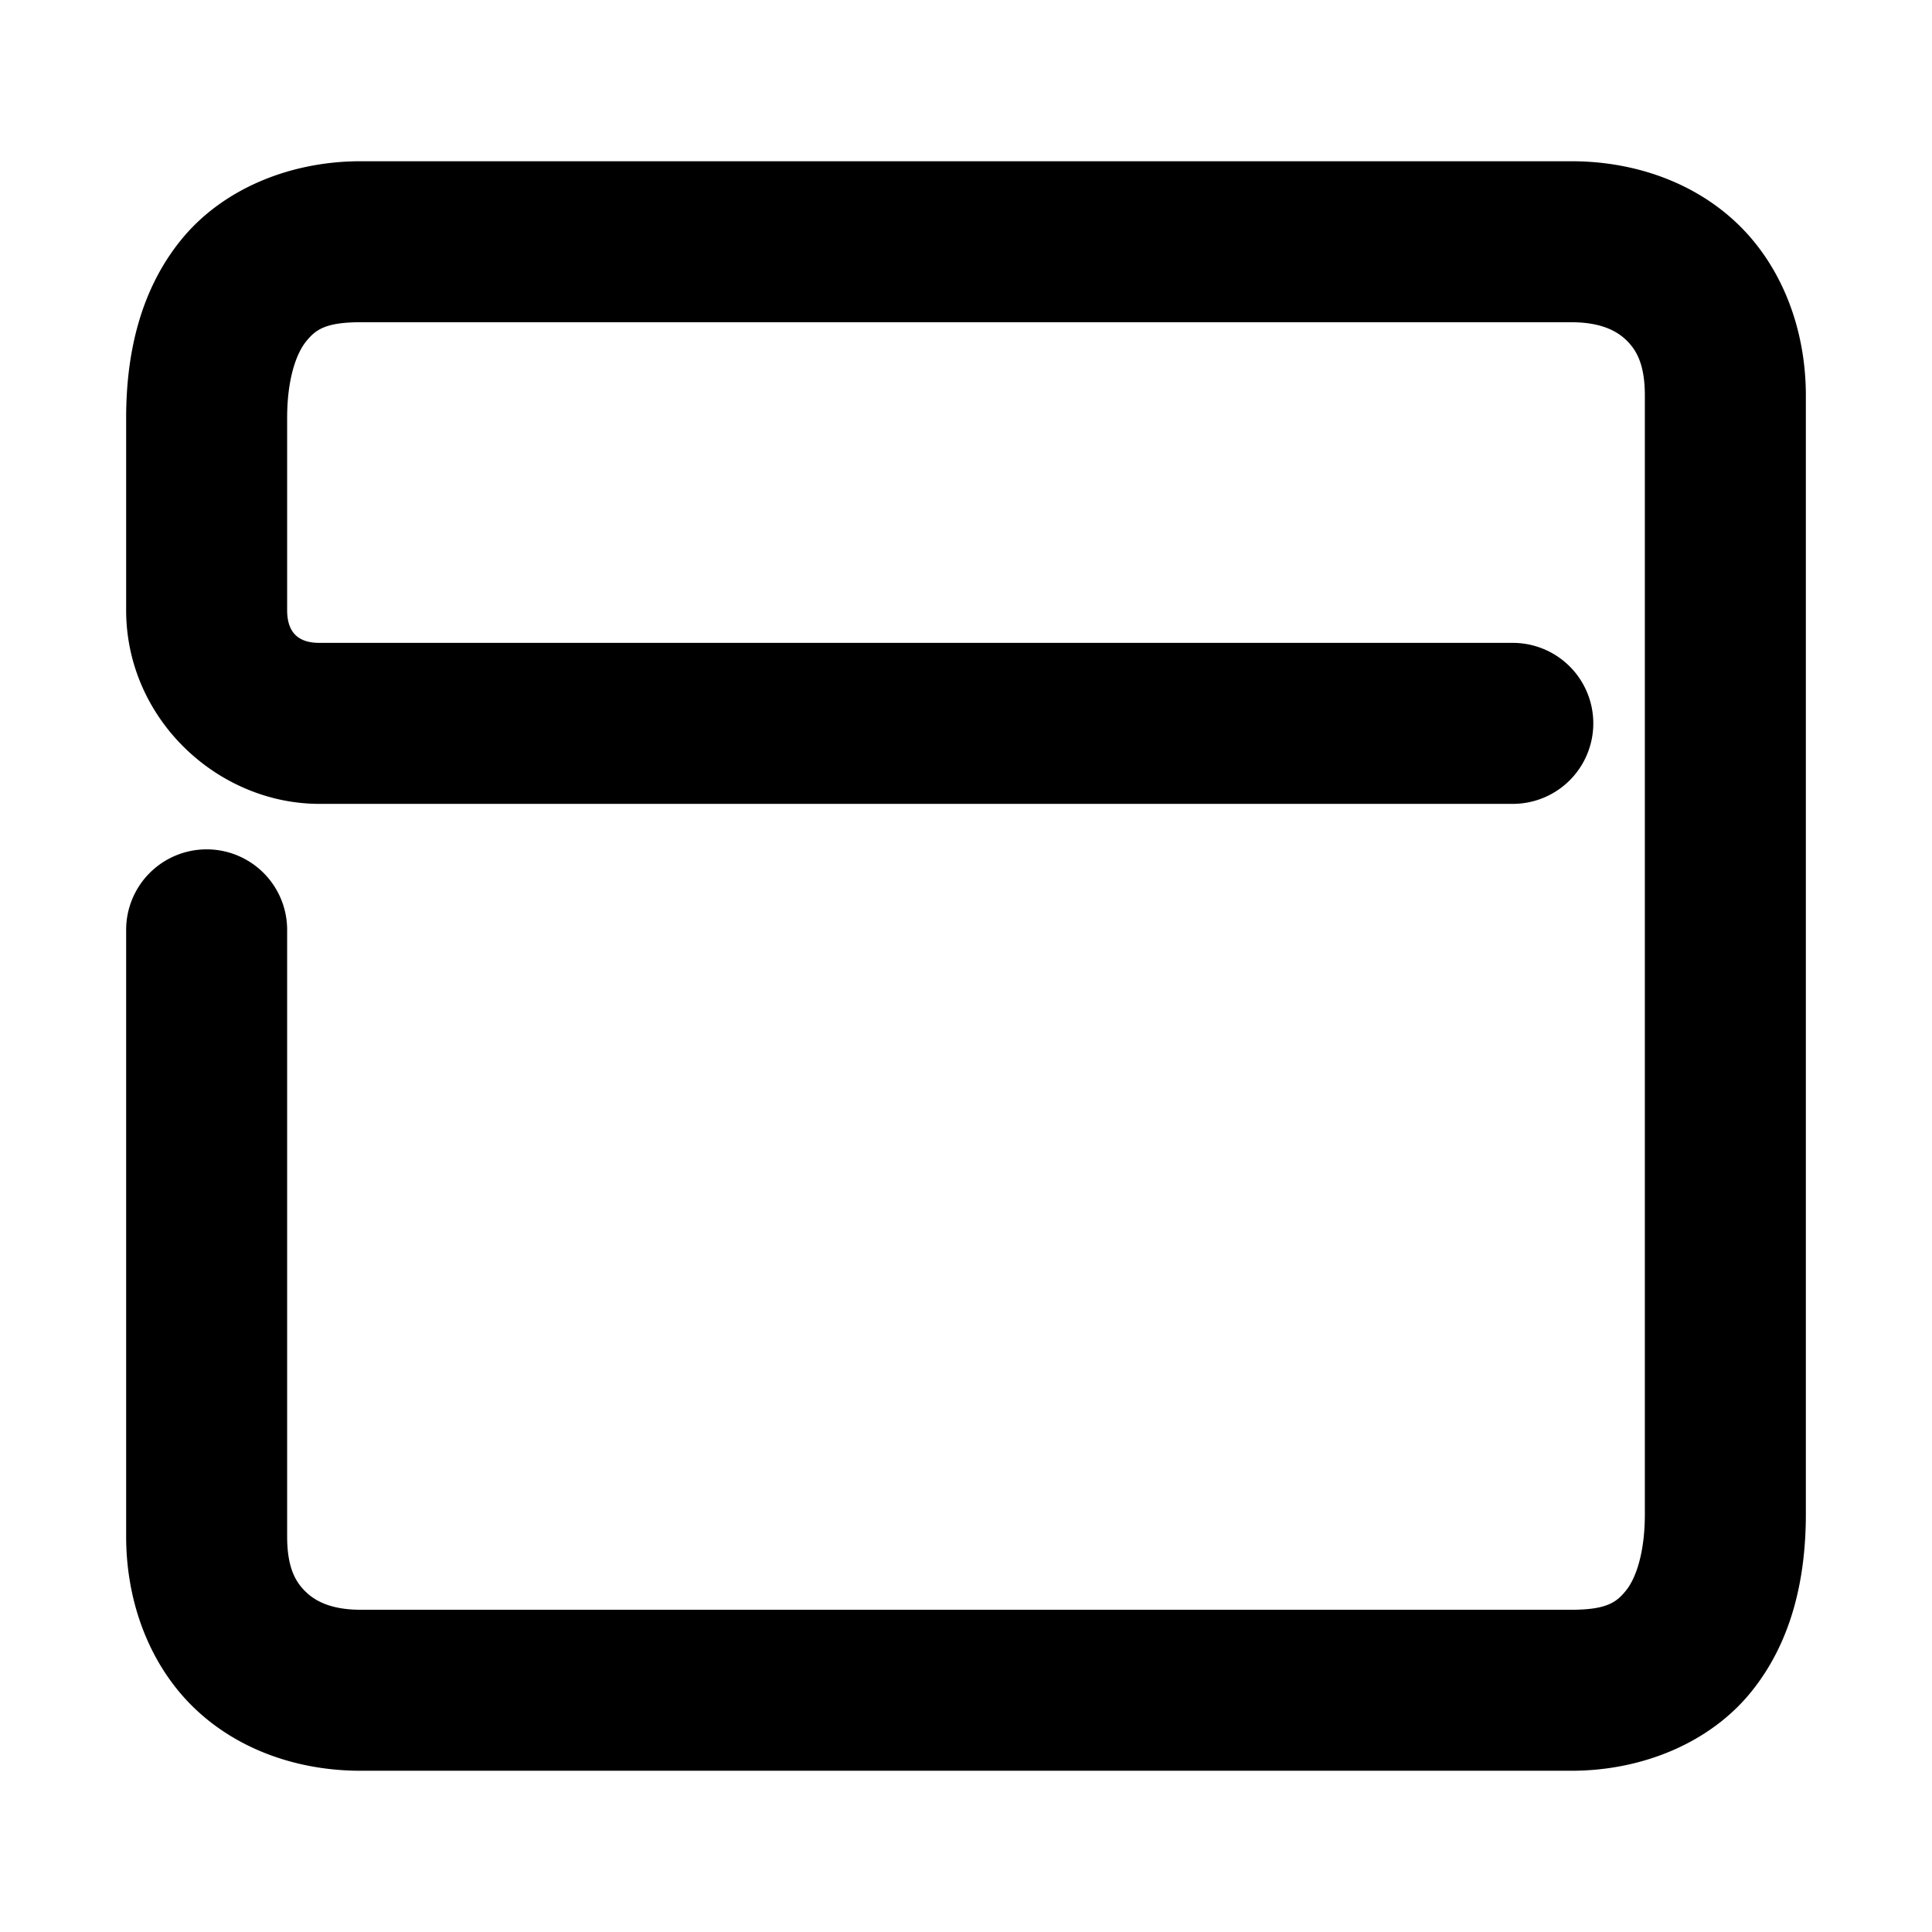 <svg xmlns="http://www.w3.org/2000/svg" width="48" height="48">
	<path d="m 8.96,4.006 c -1.778,0 -3.45,0.704 -4.465,1.959 -1.015,1.255 -1.361,2.826 -1.361,4.422 v 4.773 c 0,2.698 2.269,4.812 4.803,4.812 H 37.585 a 2,2 0 0 0 2,-2 2,2 0 0 0 -2,-2 H 7.937 c -0.476,0 -0.803,-0.21 -0.803,-0.812 v -4.773 c 0,-0.998 0.238,-1.617 0.471,-1.904 0.233,-0.288 0.473,-0.477 1.355,-0.477 H 39.04 c 0.698,0 1.106,0.195 1.363,0.443 0.257,0.248 0.463,0.606 0.463,1.379 V 37.613 c 0,0.998 -0.236,1.617 -0.469,1.904 -0.233,0.288 -0.475,0.477 -1.357,0.477 H 8.96 c -0.698,0 -1.104,-0.195 -1.361,-0.443 C 7.341,39.303 7.134,38.945 7.134,38.172 V 23.102 a 2,2 0 0 0 -2,-2 2,2 0 0 0 -2,2 v 15.07 c 0,1.651 0.592,3.202 1.689,4.26 1.098,1.057 2.603,1.562 4.137,1.562 H 39.04 c 1.778,0 3.452,-0.704 4.467,-1.959 1.015,-1.255 1.359,-2.826 1.359,-4.422 V 9.828 c 0,-1.651 -0.592,-3.202 -1.689,-4.26 -1.098,-1.057 -2.603,-1.562 -4.137,-1.562 z" fill="#000000"/>
</svg>
